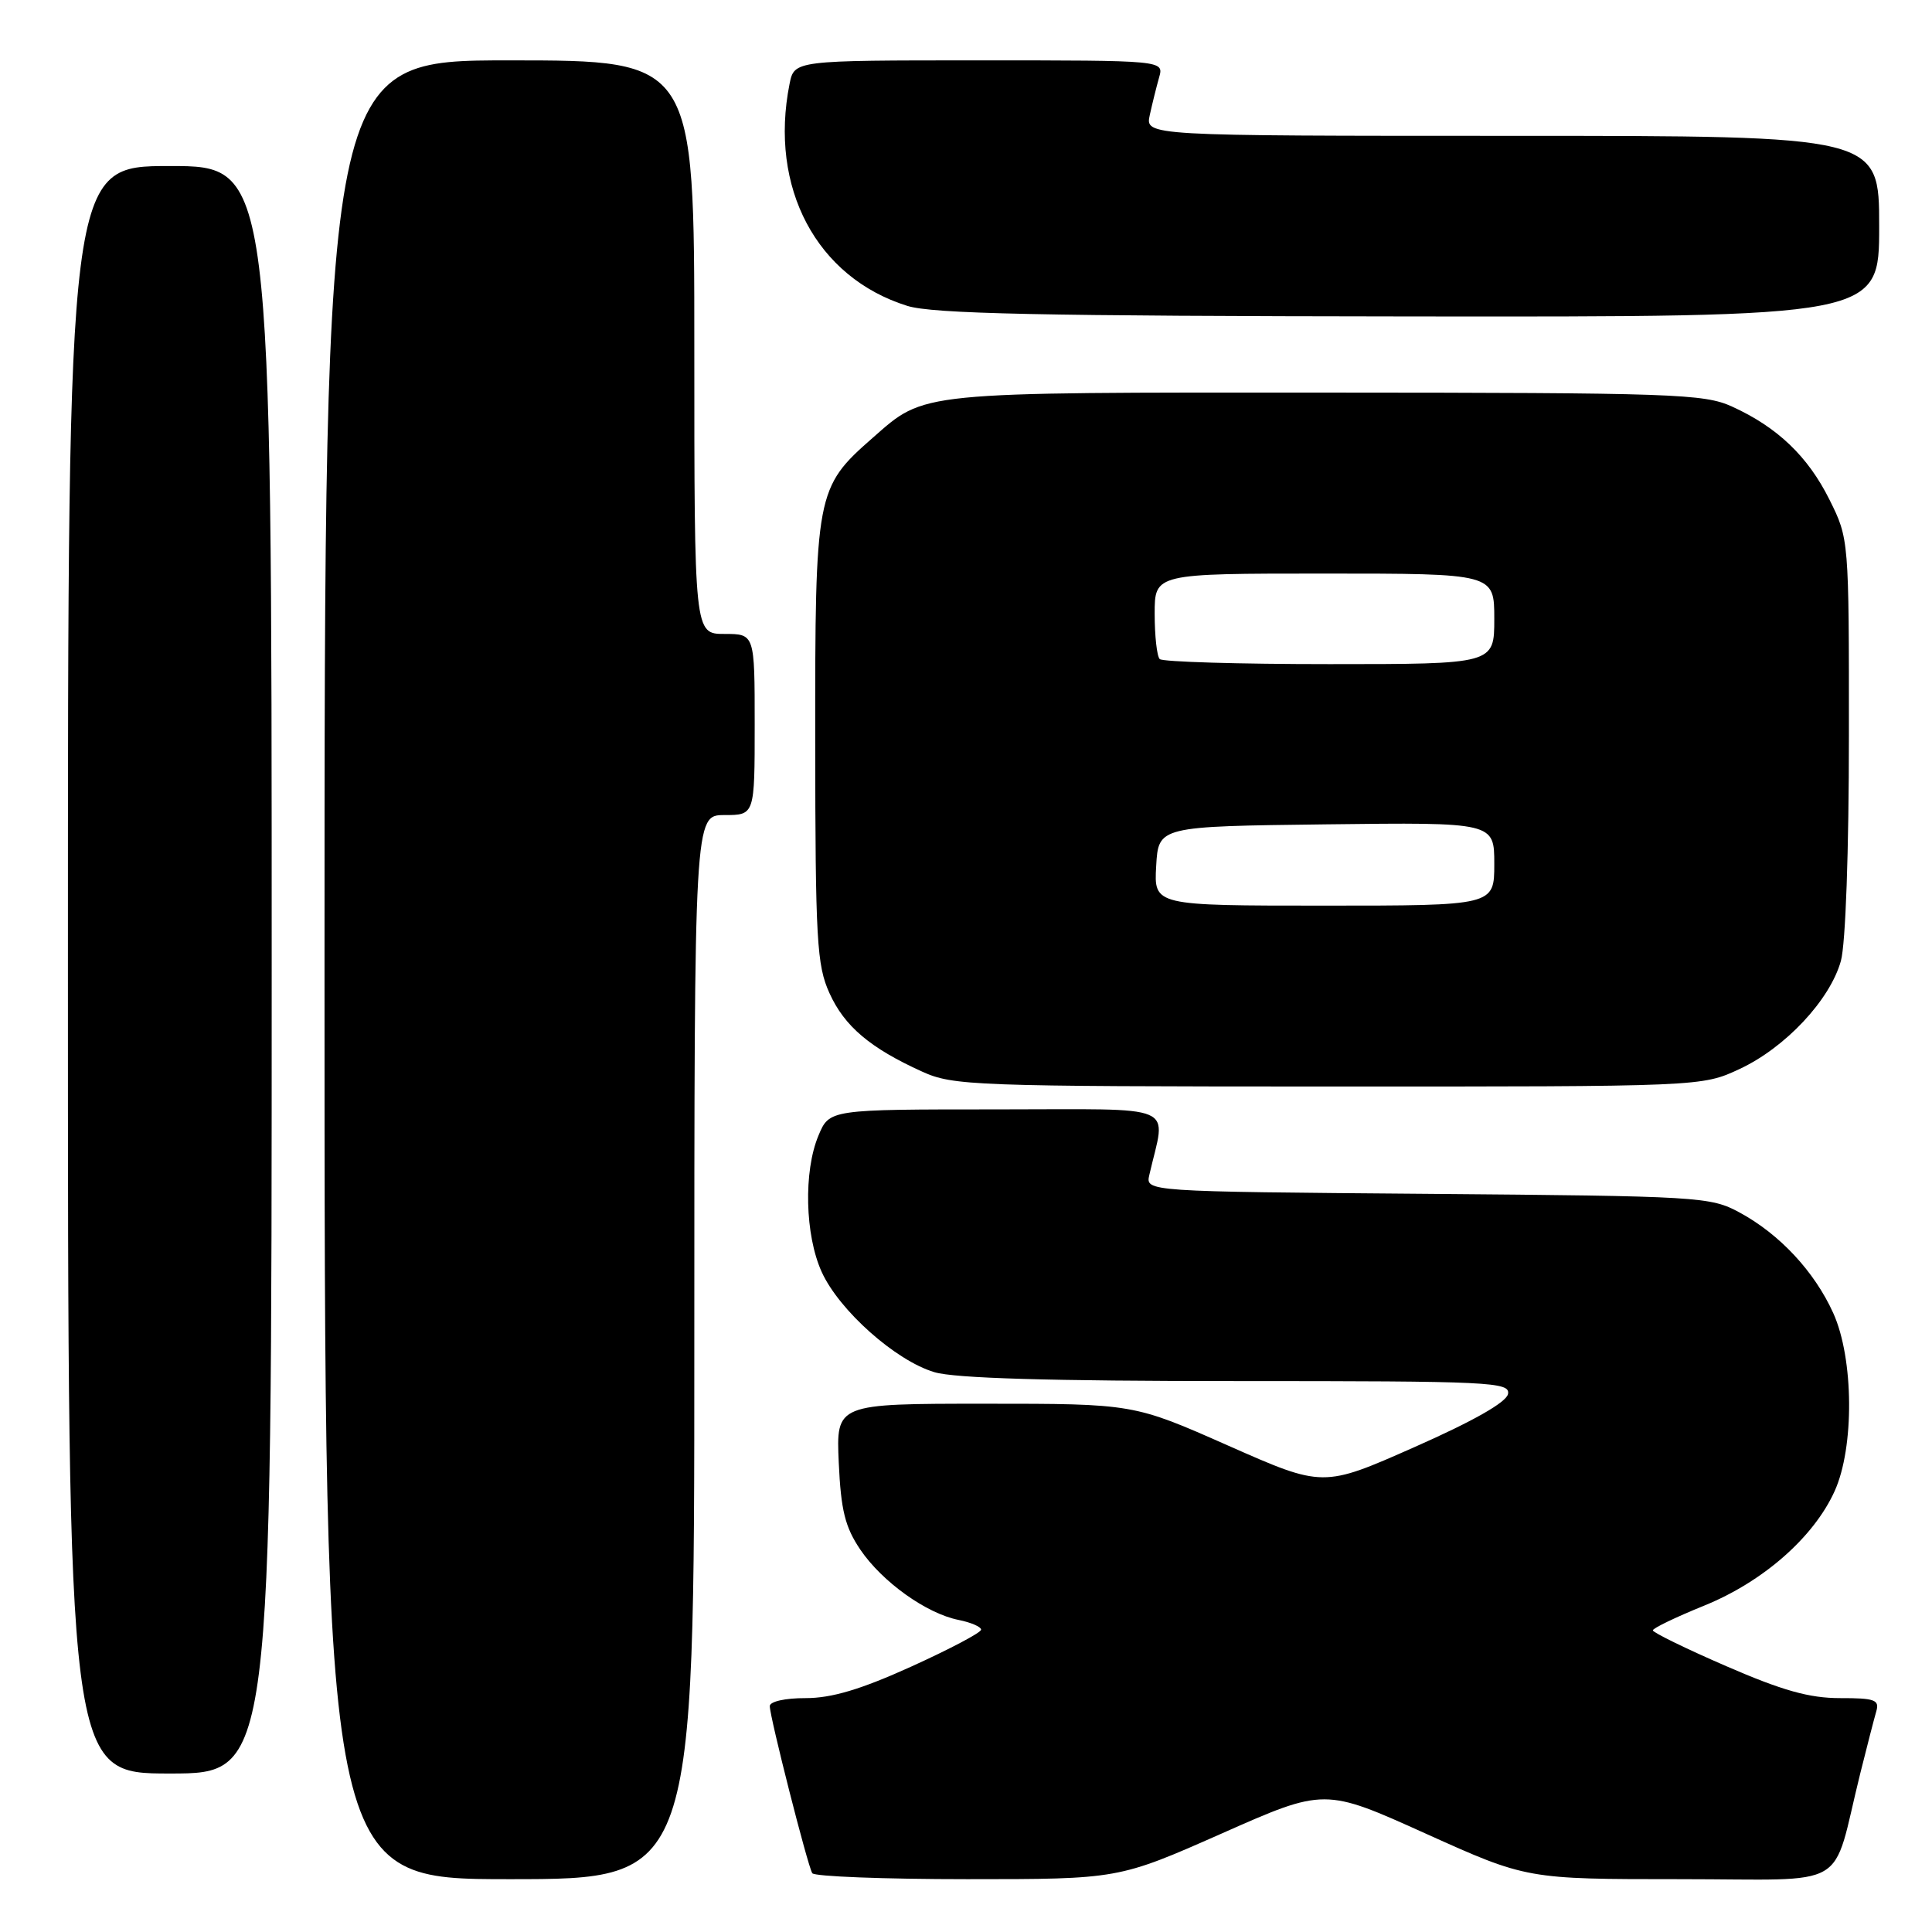 <?xml version="1.0" encoding="UTF-8" standalone="no"?>
<!DOCTYPE svg PUBLIC "-//W3C//DTD SVG 1.1//EN" "http://www.w3.org/Graphics/SVG/1.1/DTD/svg11.dtd" >
<svg xmlns="http://www.w3.org/2000/svg" xmlns:xlink="http://www.w3.org/1999/xlink" version="1.1" viewBox="0 0 256 256">
 <g >
 <path fill="currentColor"
d=" M 92.00 178.50 C 92.00 108.00 92.00 108.00 96.00 108.00 C 100.00 108.00 100.00 108.00 100.00 96.00 C 100.00 84.00 100.00 84.00 96.00 84.00 C 92.00 84.00 92.00 84.00 92.00 46.00 C 92.00 8.00 92.00 8.00 67.50 8.00 C 43.00 8.00 43.00 8.00 43.00 128.50 C 43.00 249.00 43.00 249.00 67.50 249.00 C 92.00 249.00 92.00 249.00 92.00 178.50 Z  M 161.86 242.96 C 175.51 236.91 175.51 236.91 188.91 242.96 C 202.30 249.00 202.30 249.00 222.61 249.00 C 245.57 249.00 242.58 250.75 246.49 235.00 C 247.38 231.43 248.34 227.71 248.62 226.75 C 249.06 225.24 248.41 225.00 243.82 225.01 C 239.76 225.01 236.20 224.02 228.75 220.78 C 223.39 218.46 219.01 216.31 219.01 216.03 C 219.02 215.74 222.08 214.27 225.80 212.76 C 233.60 209.60 240.32 203.71 243.09 197.60 C 245.73 191.80 245.64 180.02 242.92 174.00 C 240.43 168.49 235.82 163.54 230.50 160.66 C 226.64 158.57 225.23 158.49 189.14 158.19 C 151.79 157.89 151.79 157.89 152.29 155.69 C 154.49 146.05 156.69 147.00 132.07 147.00 C 109.90 147.00 109.90 147.00 108.45 150.47 C 106.46 155.22 106.66 163.66 108.88 168.54 C 111.19 173.63 118.67 180.29 123.81 181.82 C 126.50 182.63 139.08 183.00 163.94 183.00 C 197.55 183.00 200.12 183.12 199.82 184.71 C 199.61 185.81 195.21 188.31 187.40 191.76 C 175.31 197.11 175.31 197.11 162.76 191.56 C 150.20 186.00 150.20 186.00 130.50 186.00 C 110.79 186.00 110.79 186.00 111.14 193.82 C 111.43 200.15 111.98 202.35 114.00 205.34 C 116.90 209.61 122.75 213.80 127.02 214.65 C 128.66 214.98 130.00 215.56 130.00 215.94 C 130.00 216.33 125.84 218.52 120.75 220.83 C 114.04 223.87 110.20 225.01 106.75 225.01 C 104.04 225.00 102.00 225.46 102.00 226.07 C 102.00 227.50 107.01 247.21 107.63 248.21 C 107.90 248.64 117.14 249.00 128.16 249.00 C 148.20 249.00 148.20 249.00 161.86 242.96 Z  M 36.00 128.50 C 36.00 22.00 36.00 22.00 22.50 22.00 C 9.00 22.00 9.00 22.00 9.00 128.50 C 9.00 235.00 9.00 235.00 22.50 235.00 C 36.00 235.00 36.00 235.00 36.00 128.50 Z  M 230.50 141.65 C 236.57 138.82 242.49 132.50 243.93 127.32 C 244.55 125.08 244.99 112.73 244.99 97.45 C 245.00 71.45 244.99 71.38 242.42 66.22 C 239.56 60.47 235.52 56.61 229.50 53.87 C 225.80 52.18 221.74 52.04 175.72 52.02 C 121.23 52.00 122.65 51.86 115.62 58.03 C 108.12 64.61 108.00 65.28 108.02 98.21 C 108.04 124.61 108.23 127.90 109.91 131.60 C 111.90 136.00 115.30 138.87 122.18 141.99 C 126.28 143.86 128.97 143.96 176.00 143.97 C 225.50 143.98 225.50 143.98 230.50 141.65 Z  M 249.00 30.00 C 249.00 18.00 249.00 18.00 200.38 18.00 C 151.75 18.00 151.75 18.00 152.35 15.25 C 152.68 13.74 153.24 11.49 153.59 10.25 C 154.23 8.00 154.23 8.00 129.74 8.00 C 105.25 8.00 105.25 8.00 104.62 11.12 C 101.88 24.87 108.19 36.77 120.22 40.53 C 123.59 41.58 137.77 41.88 186.75 41.93 C 249.00 42.00 249.00 42.00 249.00 30.00 Z  M 153.20 114.75 C 153.50 109.50 153.50 109.50 175.75 109.23 C 198.00 108.96 198.00 108.96 198.00 114.48 C 198.00 120.00 198.00 120.00 175.45 120.00 C 152.90 120.00 152.90 120.00 153.20 114.75 Z  M 153.67 87.33 C 153.30 86.97 153.00 84.27 153.00 81.33 C 153.00 76.00 153.00 76.00 175.50 76.00 C 198.00 76.00 198.00 76.00 198.00 82.00 C 198.00 88.00 198.00 88.00 176.17 88.00 C 164.16 88.00 154.03 87.70 153.67 87.33 Z "/>
</g>
</svg>
